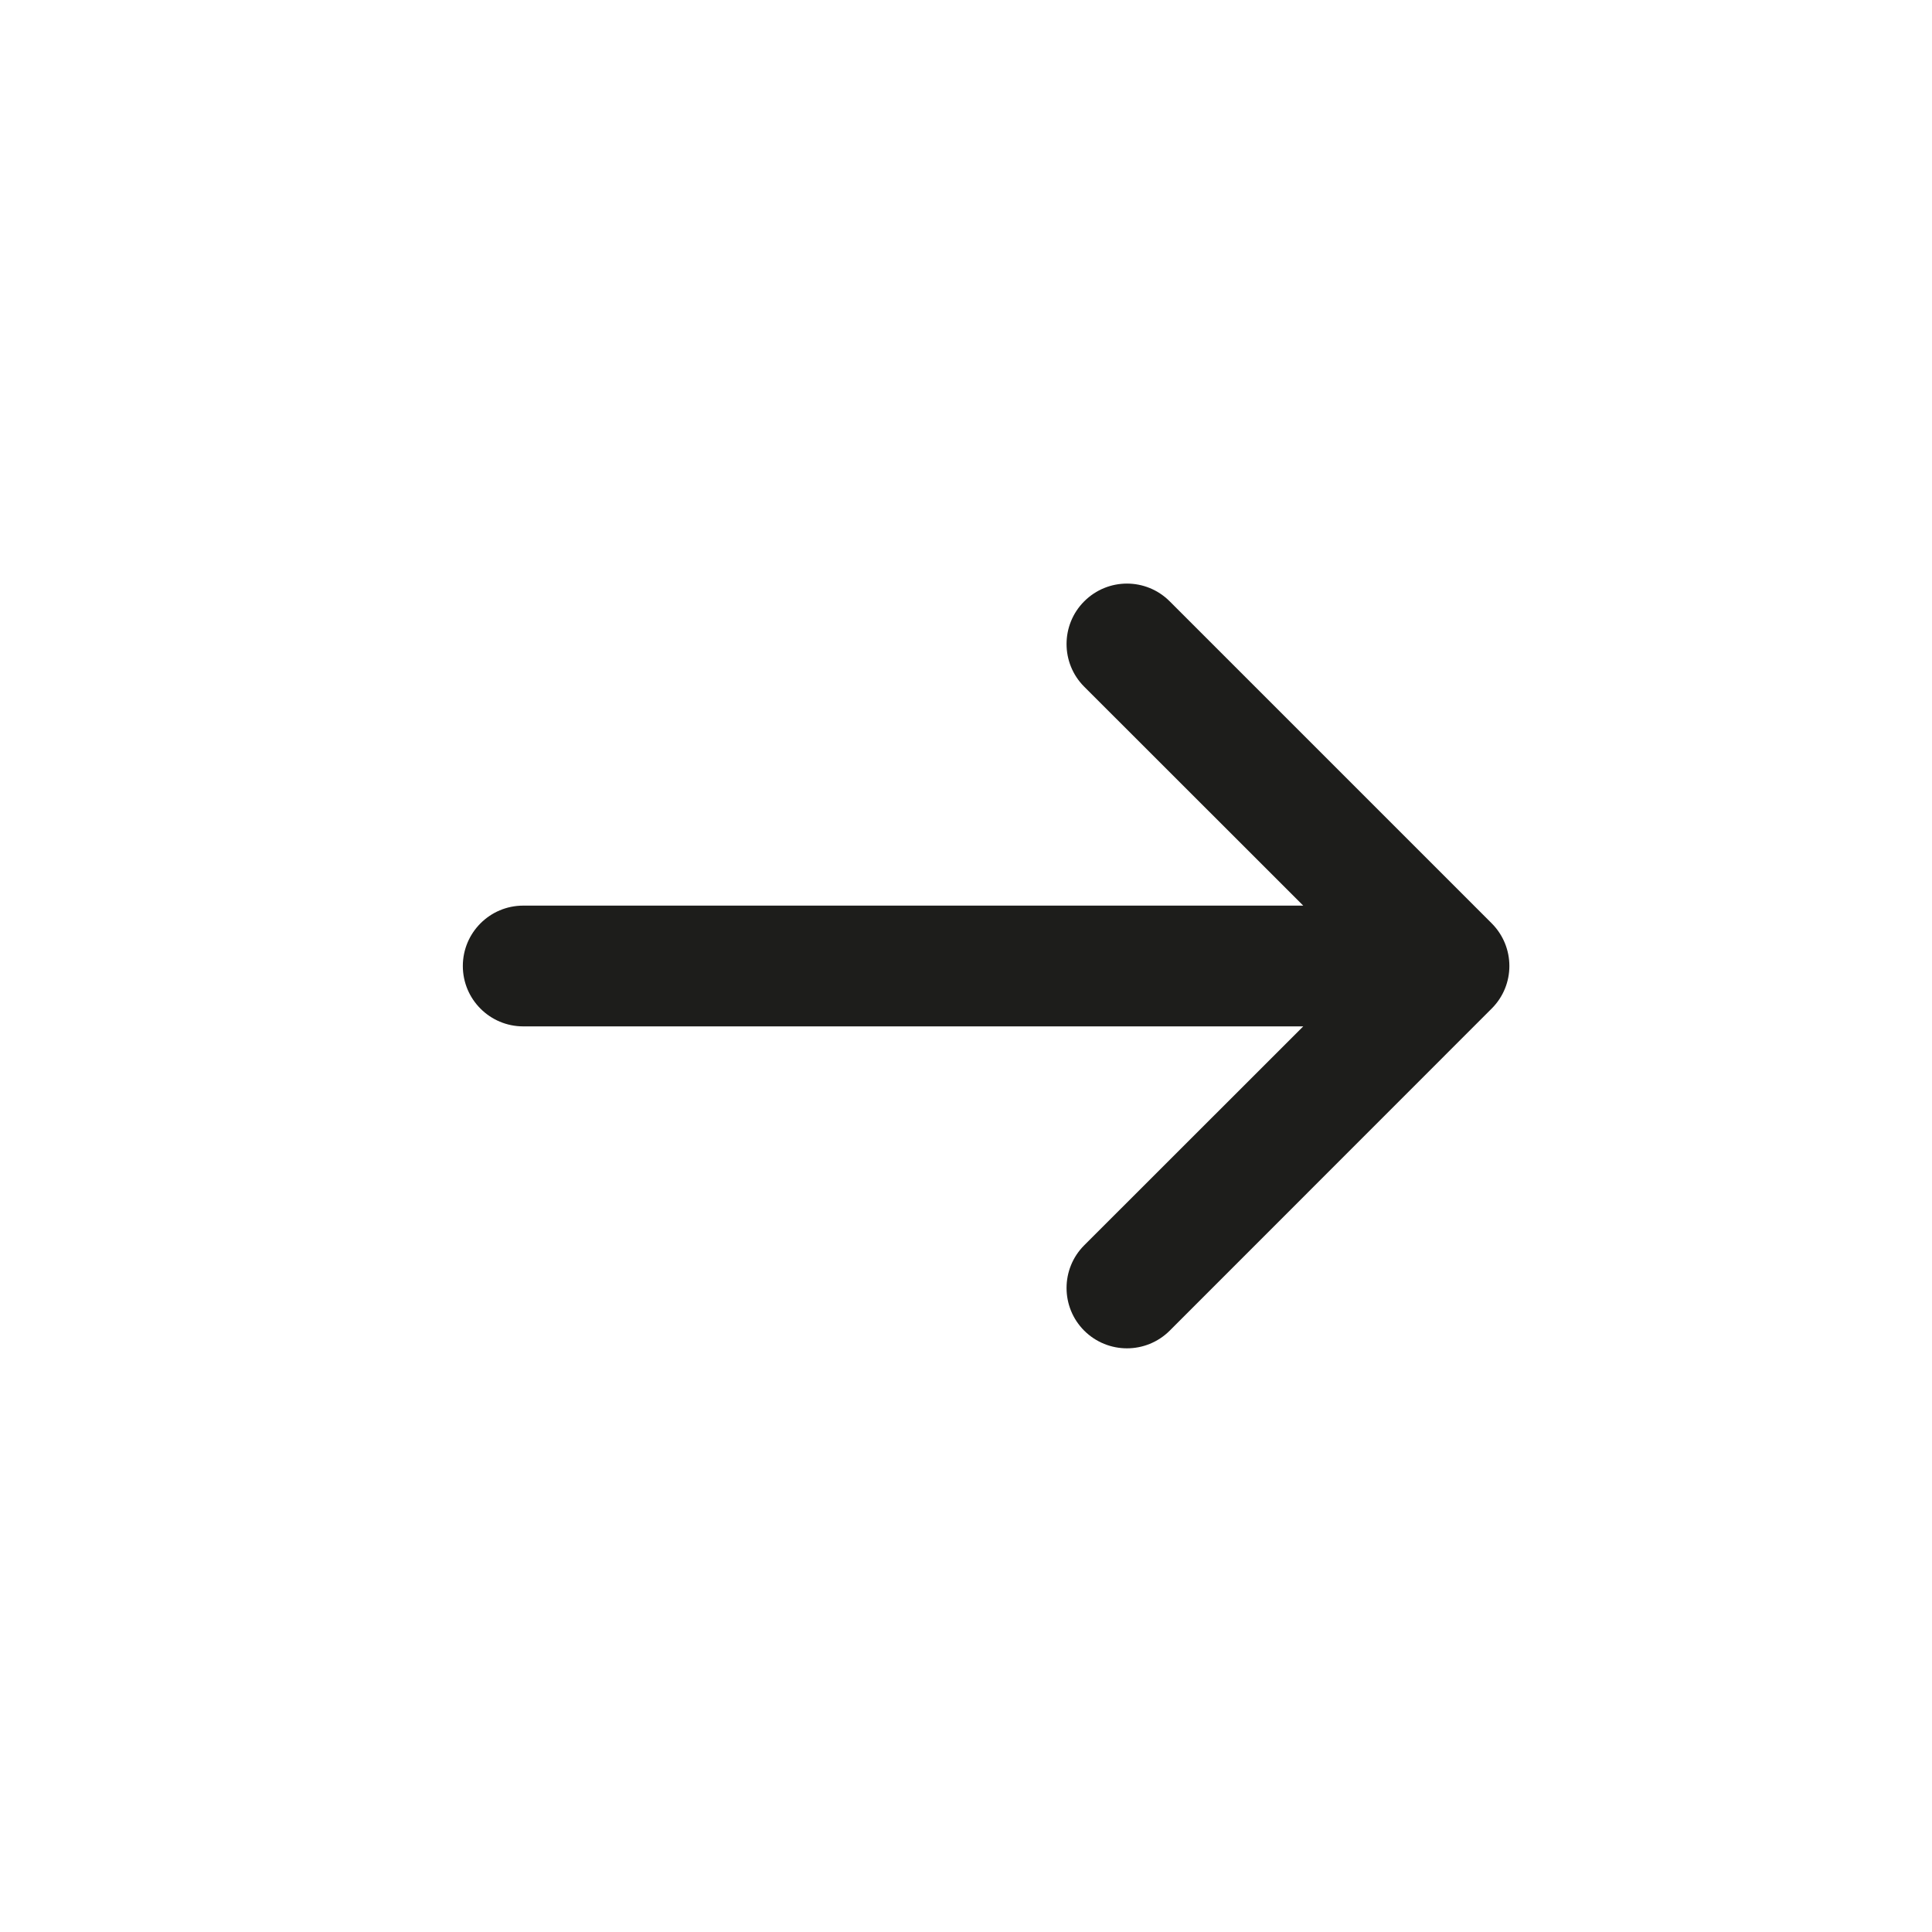 <svg width="16" height="16" viewBox="0 0 16 16" fill="none" xmlns="http://www.w3.org/2000/svg">
<path d="M8.979 5.687C8.784 5.492 8.784 5.175 8.979 4.98C9.175 4.784 9.491 4.784 9.687 4.98L12.353 7.646C12.549 7.842 12.549 8.158 12.353 8.353L9.687 11.02C9.491 11.215 9.175 11.215 8.979 11.02C8.784 10.825 8.784 10.508 8.979 10.313L10.793 8.5H4.333C4.057 8.5 3.833 8.276 3.833 8C3.833 7.724 4.057 7.5 4.333 7.5H10.793L8.979 5.687Z" fill="#1D1D1B"/>
</svg>
